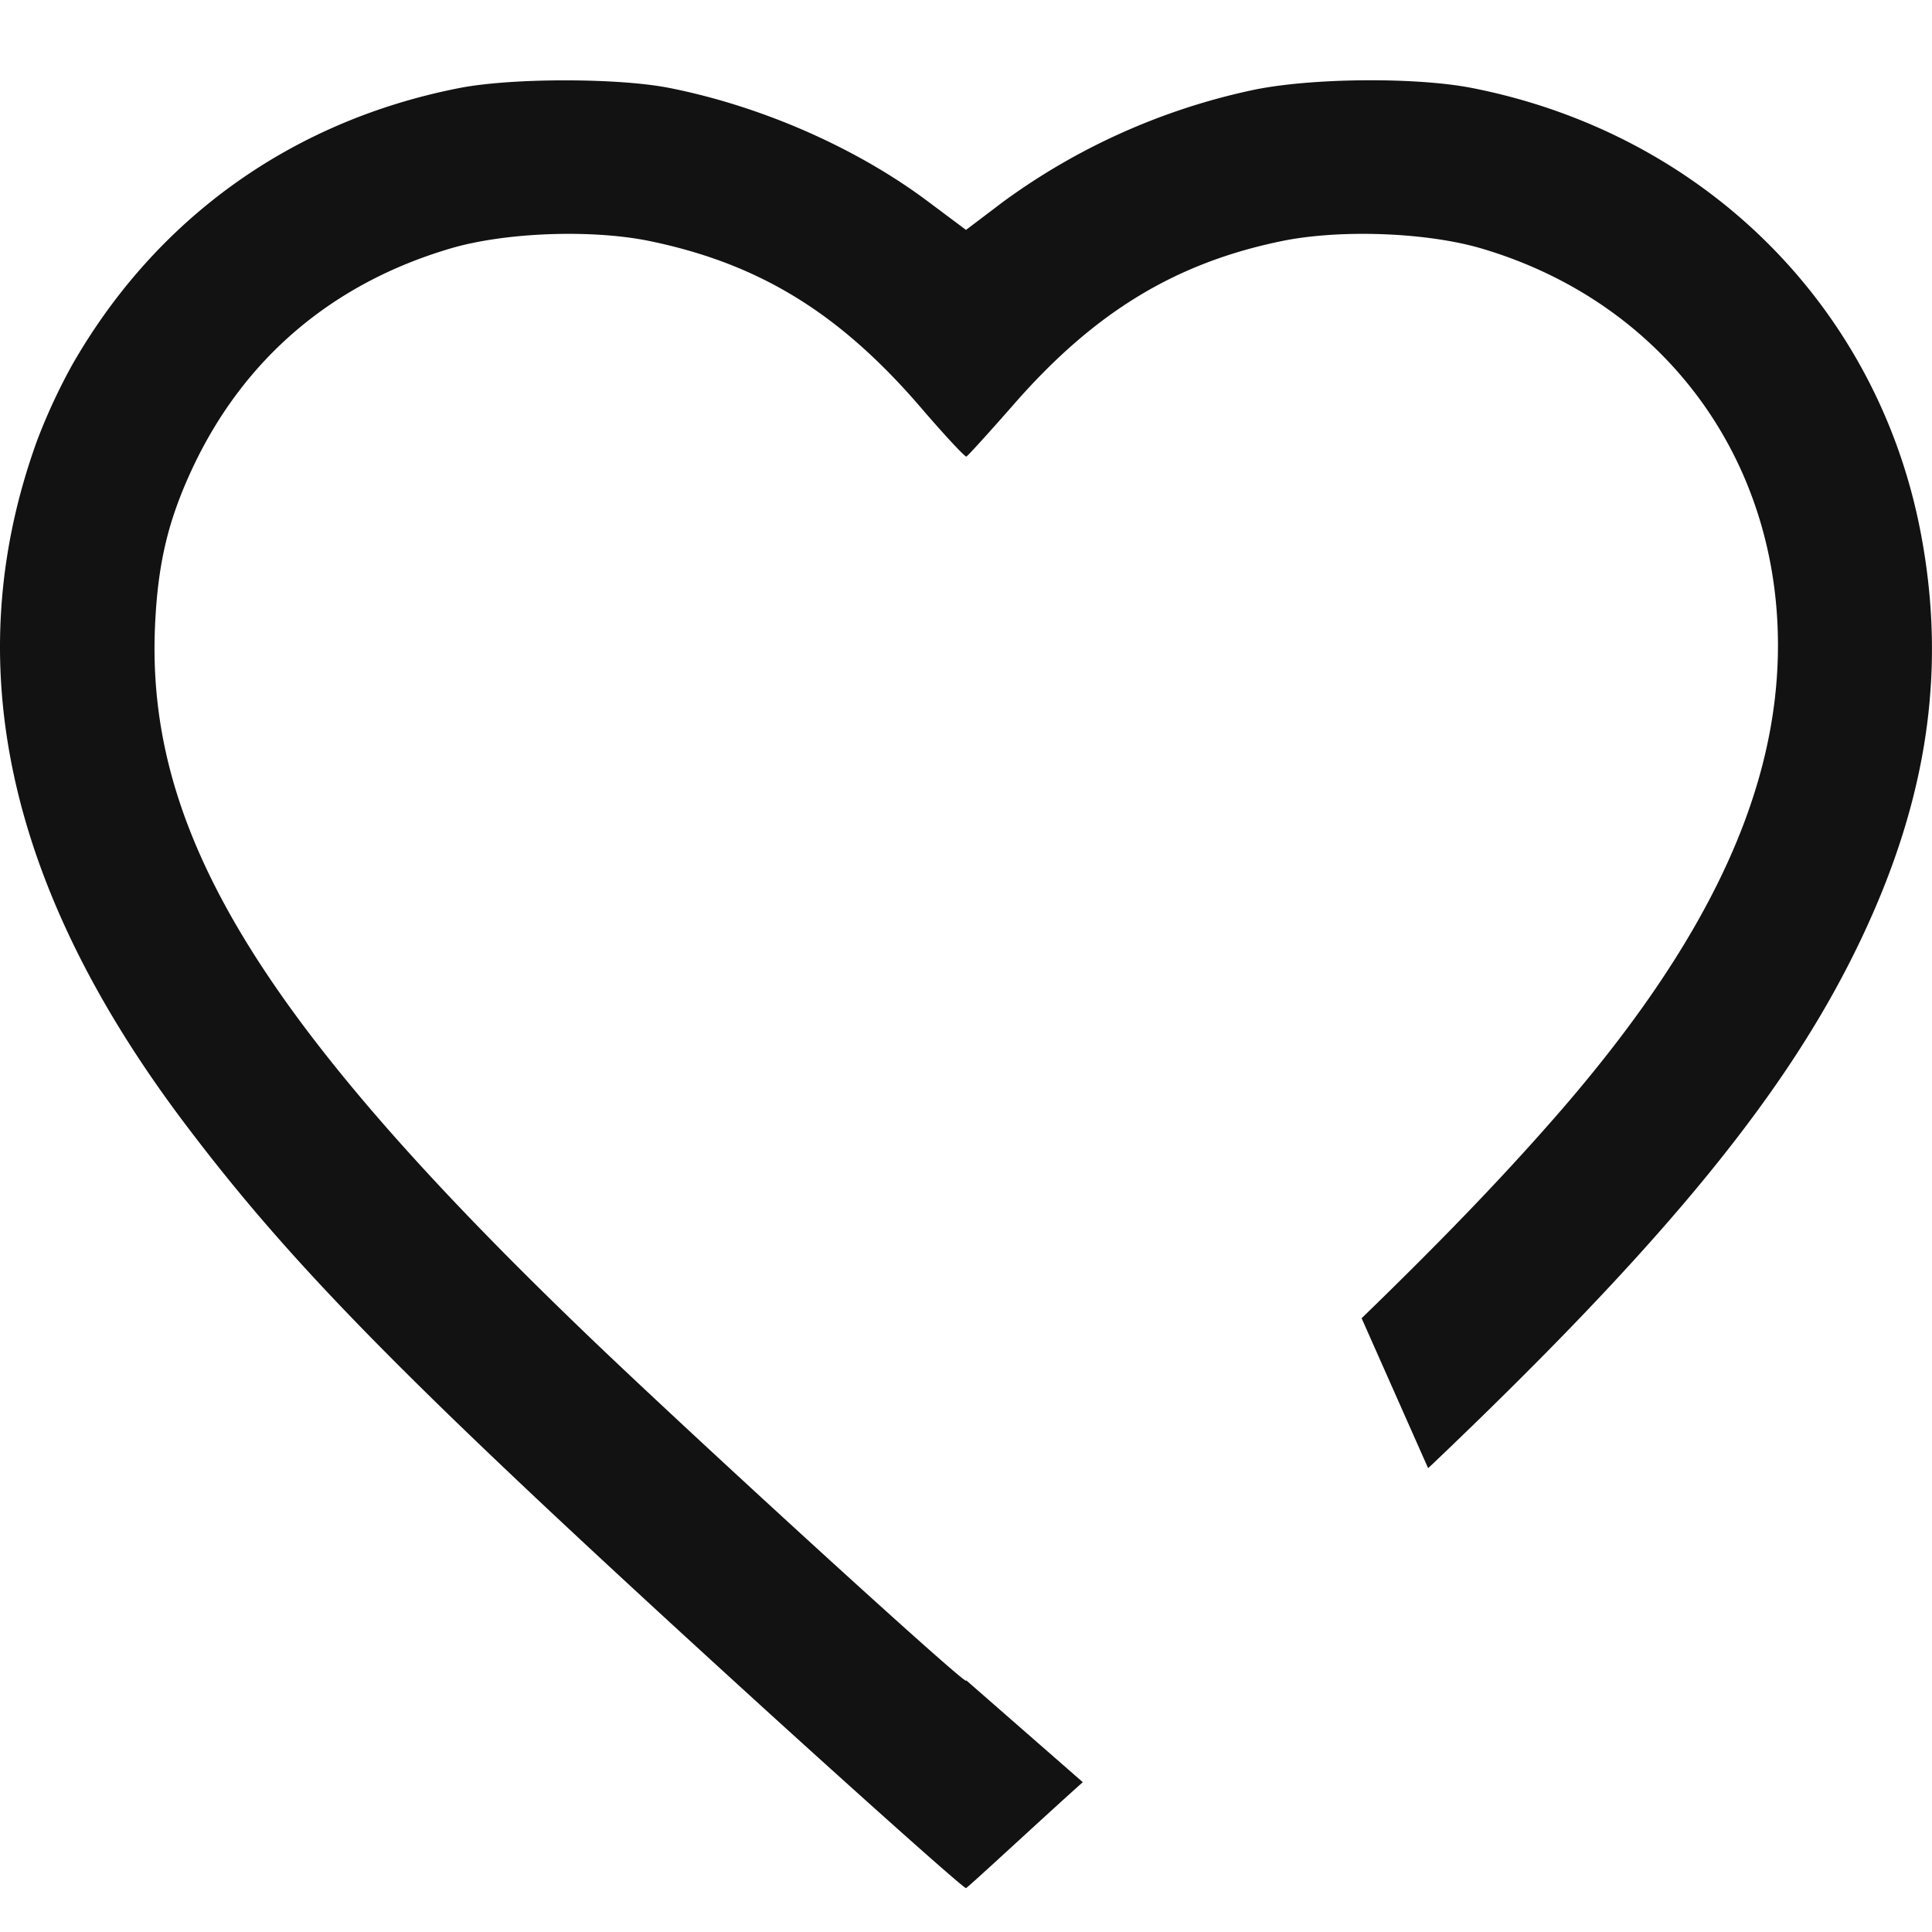<svg xmlns="http://www.w3.org/2000/svg" height="22" width="22">
    <path d="M6.43.915c-.45 0-.9.029-1.202.088-1.902.373-3.449 1.48-4.405 3.15a6.68 6.68 0 0 0-.4.862c-.91 2.509-.352 5.083 1.679 7.776 1.255 1.664 2.584 3.009 6.693 6.75C9.98 20.617 10.971 21.5 11 21.5c.016 0 .932-.852 1.33-1.206l-1.326-1.159-.004.004c-.063 0-3.074-2.75-4.29-3.916-3.729-3.578-5.047-5.732-4.945-8.088.031-.714.148-1.207.425-1.8.584-1.249 1.59-2.106 2.934-2.504.624-.186 1.618-.223 2.284-.084 1.245.26 2.156.82 3.083 1.9.266.31.497.557.513.552.014-.004.259-.274.545-.6.91-1.04 1.83-1.602 3.038-1.852.668-.139 1.662-.102 2.288.084 2.052.608 3.368 2.368 3.371 4.509.002 1.689-.814 3.414-2.549 5.394-.618.706-1.3 1.412-2.192 2.277l.757 1.707.048-.044c2.535-2.415 3.909-4.067 4.742-5.695.876-1.714 1.135-3.278.817-4.926-.496-2.572-2.475-4.532-5.102-5.05-.648-.128-1.854-.116-2.509.024a7.437 7.437 0 0 0-2.83 1.267L11 2.618l-.428-.32c-.811-.609-1.888-1.085-2.942-1.295-.3-.06-.75-.088-1.2-.088z" fill="#121212"/>
</svg>
